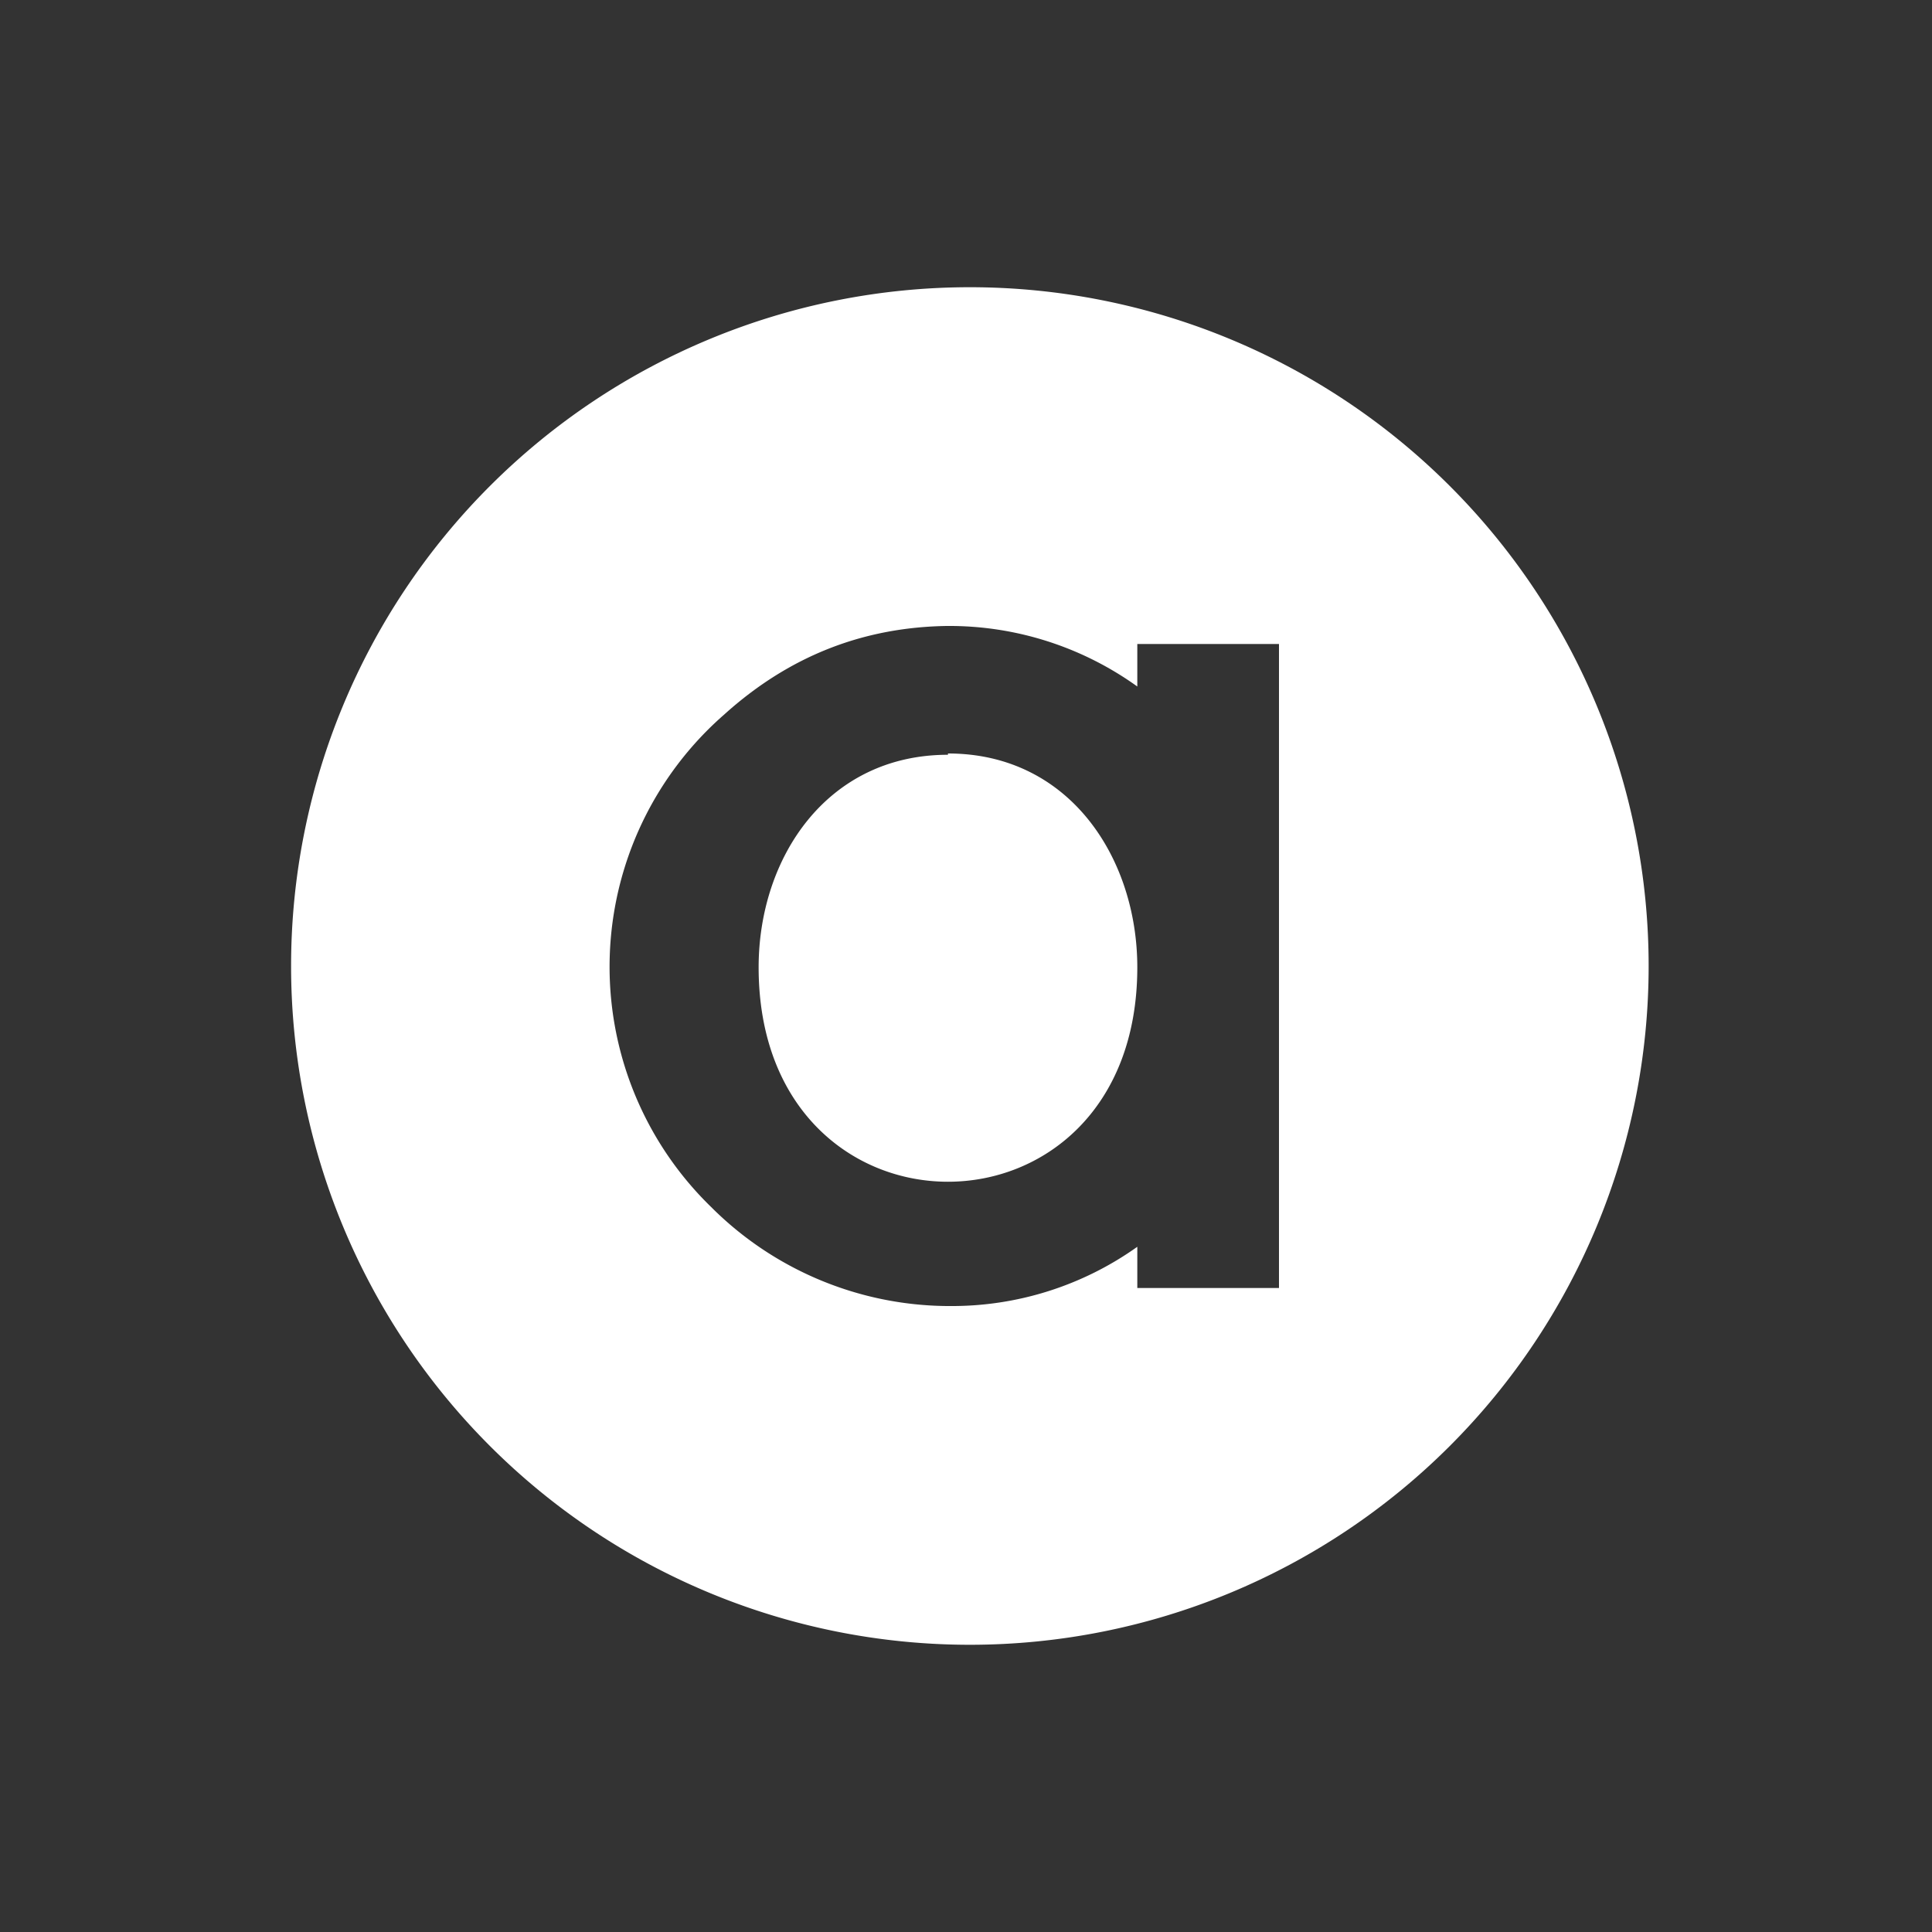 <svg xmlns="http://www.w3.org/2000/svg" style="background:#0e0f0f;fill:#fff" viewBox="0 0 150 150"><rect x="0" y="0" width="150" height="150" fill="#333333" stroke="none"/><path d="M75.3 22.3a52.7 52.7 0 1 0 0 105.4 52.7 52.7 0 0 0 0-105.4zm-1.8 26.3h.1a25 25 0 0 1 14.7 4.7V50h11v50h-11v-3.2a24.8 24.8 0 0 1-14.6 4.6h-.2a26.2 26.2 0 0 1-18.3-7.7 26 26 0 0 1 1-38.2c5.2-4.7 11-6.8 17.3-6.9zm.1 10c-9.4 0-14.7 8-14.7 16.5 0 22.2 29.4 22.2 29.4 0 0-8.4-5.2-16.6-14.7-16.6z"/></svg>